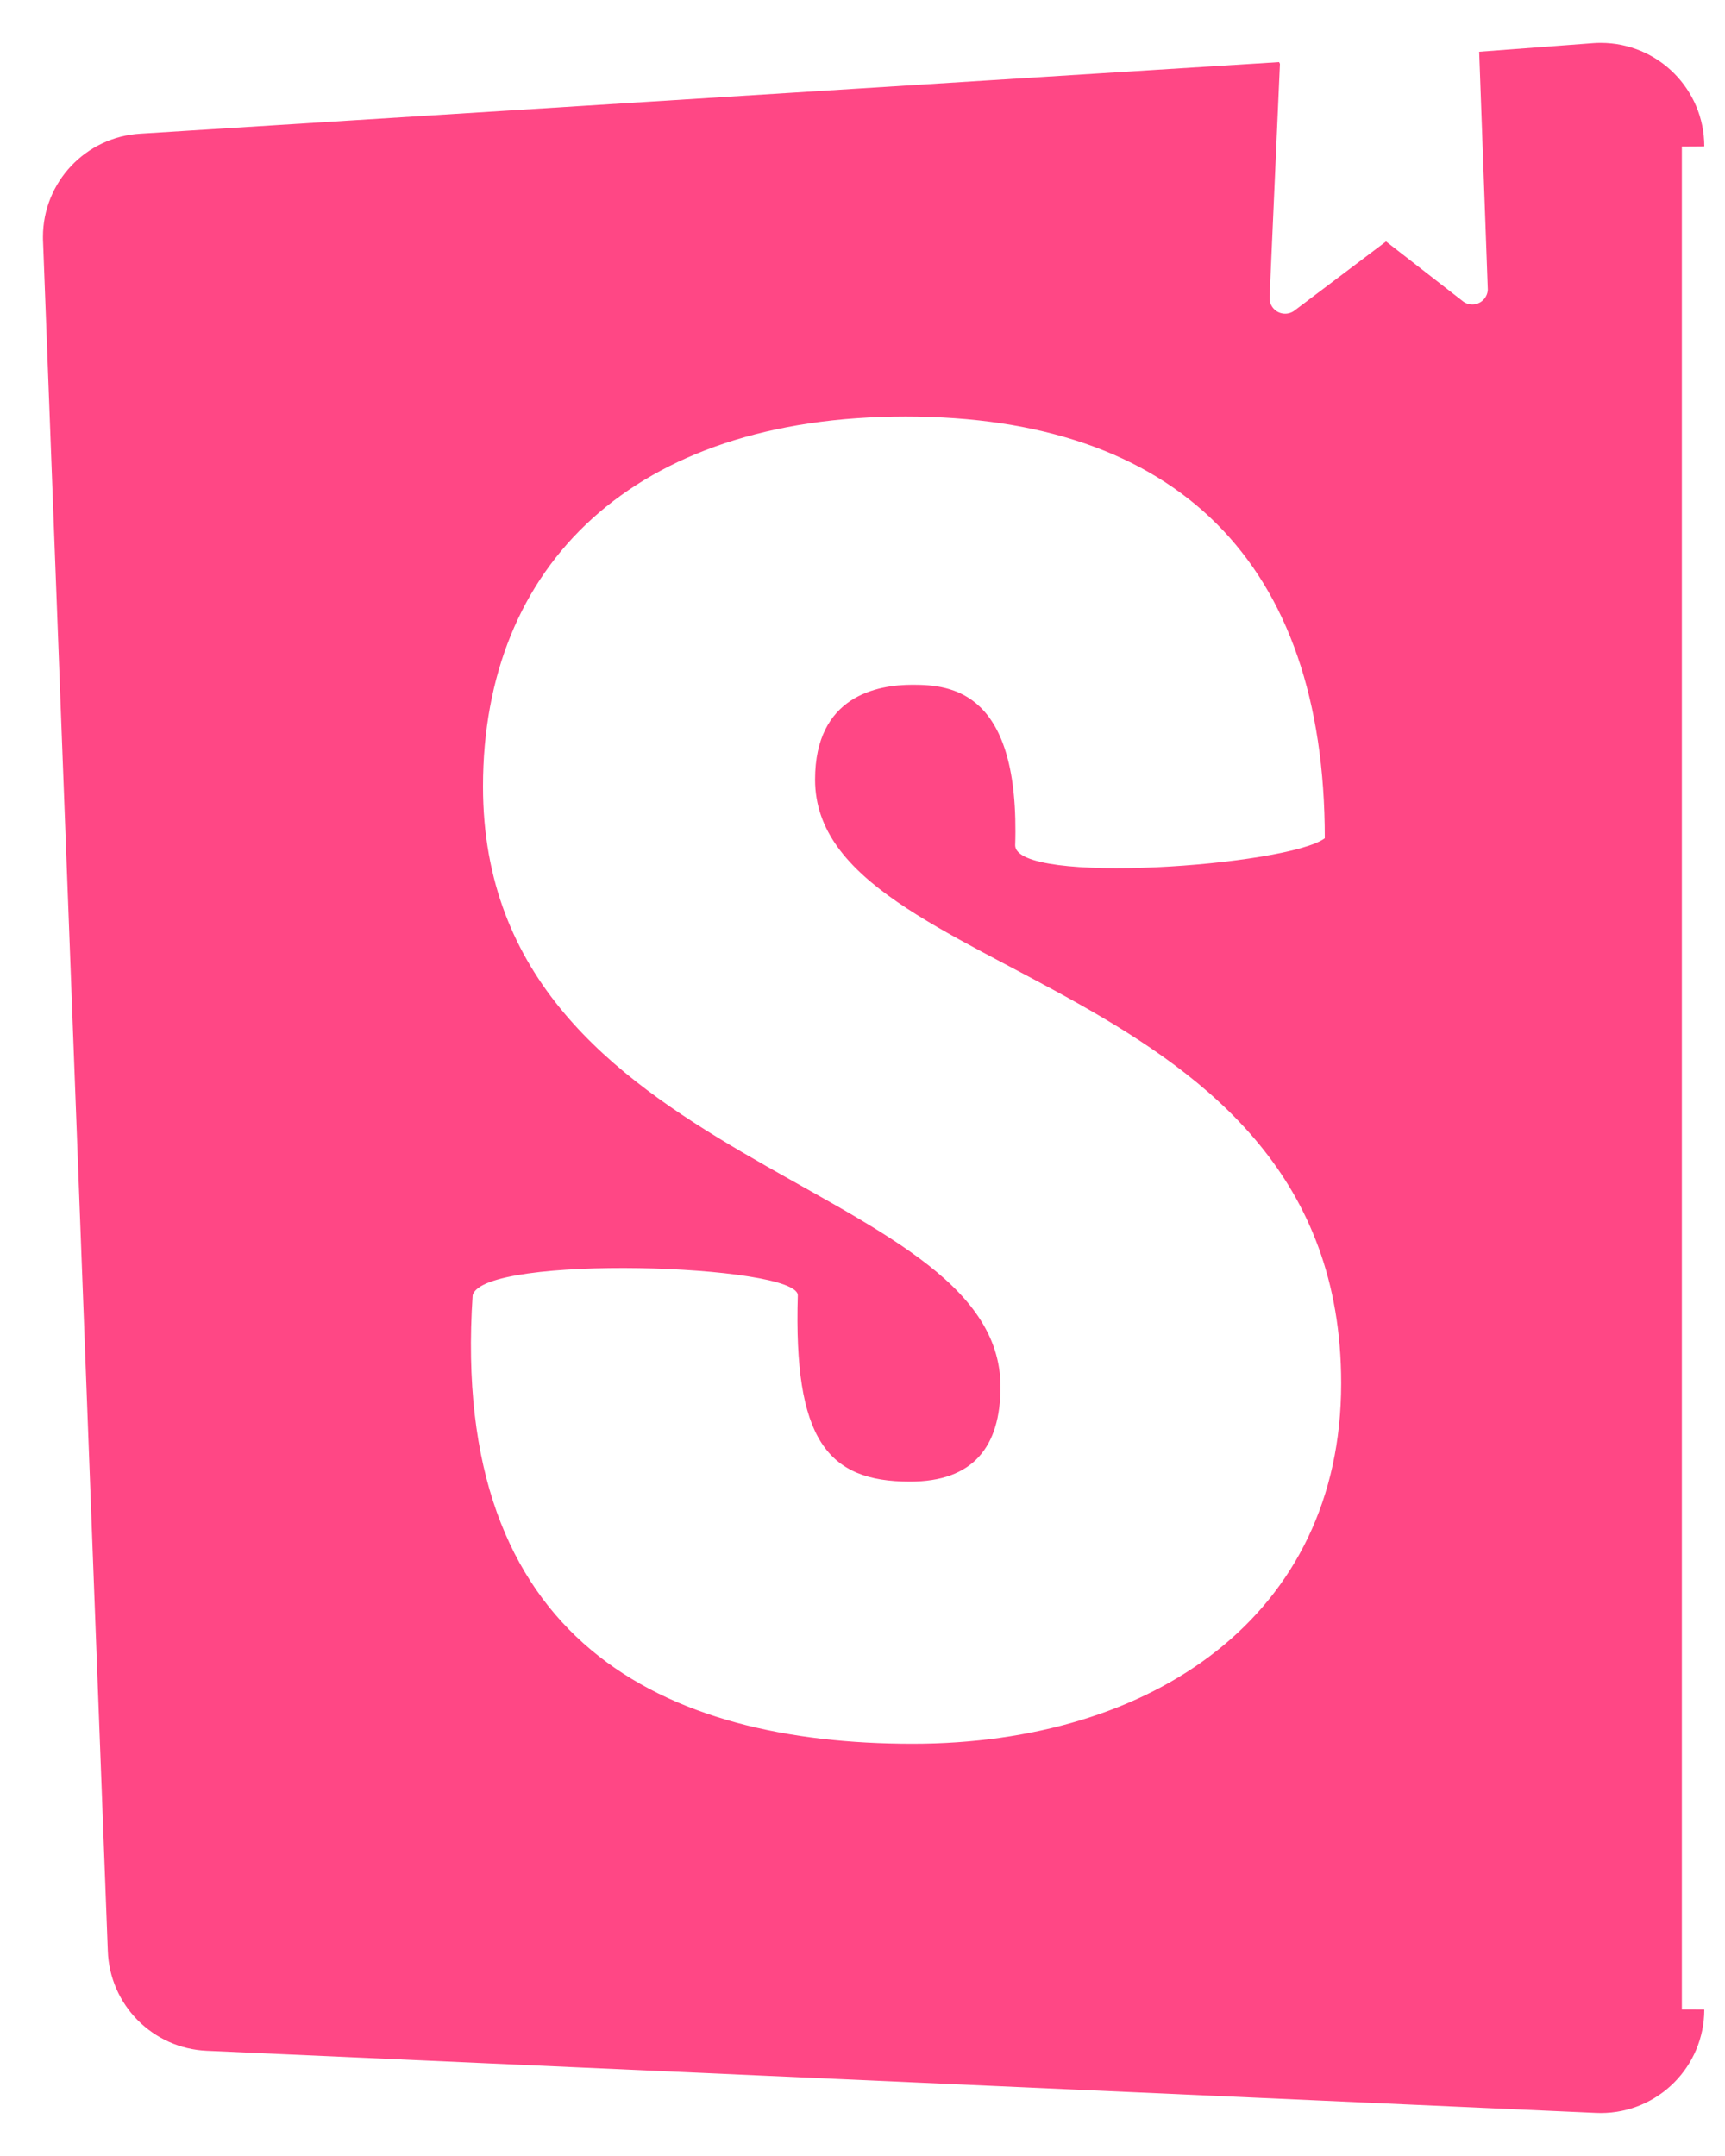 ﻿<?xml version="1.0" encoding="utf-8"?>
<svg version="1.1" xmlns:xlink="http://www.w3.org/1999/xlink" width="40px" height="50px" xmlns="http://www.w3.org/2000/svg">
  <defs>
    <pattern id="BGPattern" patternUnits="userSpaceOnUse" alignment="0 0" imageRepeat="None" />
    <mask fill="white" id="Clip7433">
      <path d="M 29.66 1.44  L 29.68 1.48  L 29.44 6.9  C 29.44 6.905  29.44 6.91  29.44 6.915  C 29.44 7.114  29.601 7.275  29.8 7.275  C 29.879 7.275  29.957 7.249  30.02 7.2  L 32.14 5.6  L 33.94 7  C 33.999 7.04  34.069 7.061  34.141 7.061  C 34.332 7.061  34.49 6.911  34.5 6.72  L 34.3 1.2  L 36.96 1  C 37.013 0.996  37.067 0.995  37.12 0.995  C 38.445 0.995  39.52 2.069  39.52 3.395  C 39.52 3.396  39.52 3.398  39 3.4  L 39 46.6  C 39.52 46.601  39.52 46.602  39.52 46.603  C 39.52 47.928  38.445 49.003  37.12 49.003  C 37.08 49.003  37.04 49.002  37 49  L 4.8 47.56  C 3.544 47.508  2.541 46.496  2.5 45.24  L 1 5.64  C 0.997 5.592  0.996 5.544  0.996 5.496  C 0.996 4.223  1.989 3.172  3.26 3.1  L 29.66 1.44  Z M 23.54 19.62  L 23.54 19.6  C 23.54 20.54  29.86 20.08  30.72 19.44  C 30.72 13.04  27.28 9.66  21 9.66  C 14.7 9.66  11.2 13.1  11.2 18.24  C 11.2 27.14  23.2 27.3  23.2 32.16  C 23.2 33.56  22.56 34.36  21.1 34.36  C 19.18 34.36  18.4 33.38  18.5 30.04  C 18.5 29.32  11.2 29.08  10.96 30.04  C 10.42 38.1  15.42 40.44  21.16 40.44  C 26.74 40.44  31.1 37.46  31.1 32.08  C 31.1 22.54  18.9 22.8  18.9 18.08  C 18.9 16.14  20.34 15.88  21.16 15.88  C 22.06 15.88  23.66 16.02  23.54 19.62  Z " fill-rule="evenodd" />
    </mask>
  </defs>
  <g>
    <path d="M 29.66 1.44  L 29.68 1.48  L 29.44 6.9  C 29.44 6.905  29.44 6.91  29.44 6.915  C 29.44 7.114  29.601 7.275  29.8 7.275  C 29.879 7.275  29.957 7.249  30.02 7.2  L 32.14 5.6  L 33.94 7  C 33.999 7.04  34.069 7.061  34.141 7.061  C 34.332 7.061  34.49 6.911  34.5 6.72  L 34.3 1.2  L 36.96 1  C 37.013 0.996  37.067 0.995  37.12 0.995  C 38.445 0.995  39.52 2.069  39.52 3.395  C 39.52 3.396  39.52 3.398  39 3.4  L 39 46.6  C 39.52 46.601  39.52 46.602  39.52 46.603  C 39.52 47.928  38.445 49.003  37.12 49.003  C 37.08 49.003  37.04 49.002  37 49  L 4.8 47.56  C 3.544 47.508  2.541 46.496  2.5 45.24  L 1 5.64  C 0.997 5.592  0.996 5.544  0.996 5.496  C 0.996 4.223  1.989 3.172  3.26 3.1  L 29.66 1.44  Z M 23.54 19.62  L 23.54 19.6  C 23.54 20.54  29.86 20.08  30.72 19.44  C 30.72 13.04  27.28 9.66  21 9.66  C 14.7 9.66  11.2 13.1  11.2 18.24  C 11.2 27.14  23.2 27.3  23.2 32.16  C 23.2 33.56  22.56 34.36  21.1 34.36  C 19.18 34.36  18.4 33.38  18.5 30.04  C 18.5 29.32  11.2 29.08  10.96 30.04  C 10.42 38.1  15.42 40.44  21.16 40.44  C 26.74 40.44  31.1 37.46  31.1 32.08  C 31.1 22.54  18.9 22.8  18.9 18.08  C 18.9 16.14  20.34 15.88  21.16 15.88  C 22.06 15.88  23.66 16.02  23.54 19.62  Z " fill-rule="nonzero" fill="rgba(255, 71, 133, 1)" stroke="none" class="fill" />
    <path d="M 29.66 1.44  L 29.68 1.48  L 29.44 6.9  C 29.44 6.905  29.44 6.91  29.44 6.915  C 29.44 7.114  29.601 7.275  29.8 7.275  C 29.879 7.275  29.957 7.249  30.02 7.2  L 32.14 5.6  L 33.94 7  C 33.999 7.04  34.069 7.061  34.141 7.061  C 34.332 7.061  34.49 6.911  34.5 6.72  L 34.3 1.2  L 36.96 1  C 37.013 0.996  37.067 0.995  37.12 0.995  C 38.445 0.995  39.52 2.069  39.52 3.395  C 39.52 3.396  39.52 3.398  39 3.4  L 39 46.6  C 39.52 46.601  39.52 46.602  39.52 46.603  C 39.52 47.928  38.445 49.003  37.12 49.003  C 37.08 49.003  37.04 49.002  37 49  L 4.8 47.56  C 3.544 47.508  2.541 46.496  2.5 45.24  L 1 5.64  C 0.997 5.592  0.996 5.544  0.996 5.496  C 0.996 4.223  1.989 3.172  3.26 3.1  L 29.66 1.44  Z " stroke-width="0" stroke-dasharray="0" stroke="rgba(255, 255, 255, 0)" fill="none" class="stroke" mask="url(#Clip7433)" />
    <path d="M 23.54 19.62  L 23.54 19.6  C 23.54 20.54  29.86 20.08  30.72 19.44  C 30.72 13.04  27.28 9.66  21 9.66  C 14.7 9.66  11.2 13.1  11.2 18.24  C 11.2 27.14  23.2 27.3  23.2 32.16  C 23.2 33.56  22.56 34.36  21.1 34.36  C 19.18 34.36  18.4 33.38  18.5 30.04  C 18.5 29.32  11.2 29.08  10.96 30.04  C 10.42 38.1  15.42 40.44  21.16 40.44  C 26.74 40.44  31.1 37.46  31.1 32.08  C 31.1 22.54  18.9 22.8  18.9 18.08  C 18.9 16.14  20.34 15.88  21.16 15.88  C 22.06 15.88  23.66 16.02  23.54 19.62  Z " stroke-width="0" stroke-dasharray="0" stroke="rgba(255, 255, 255, 0)" fill="none" class="stroke" mask="url(#Clip7433)" />
  </g>
</svg>